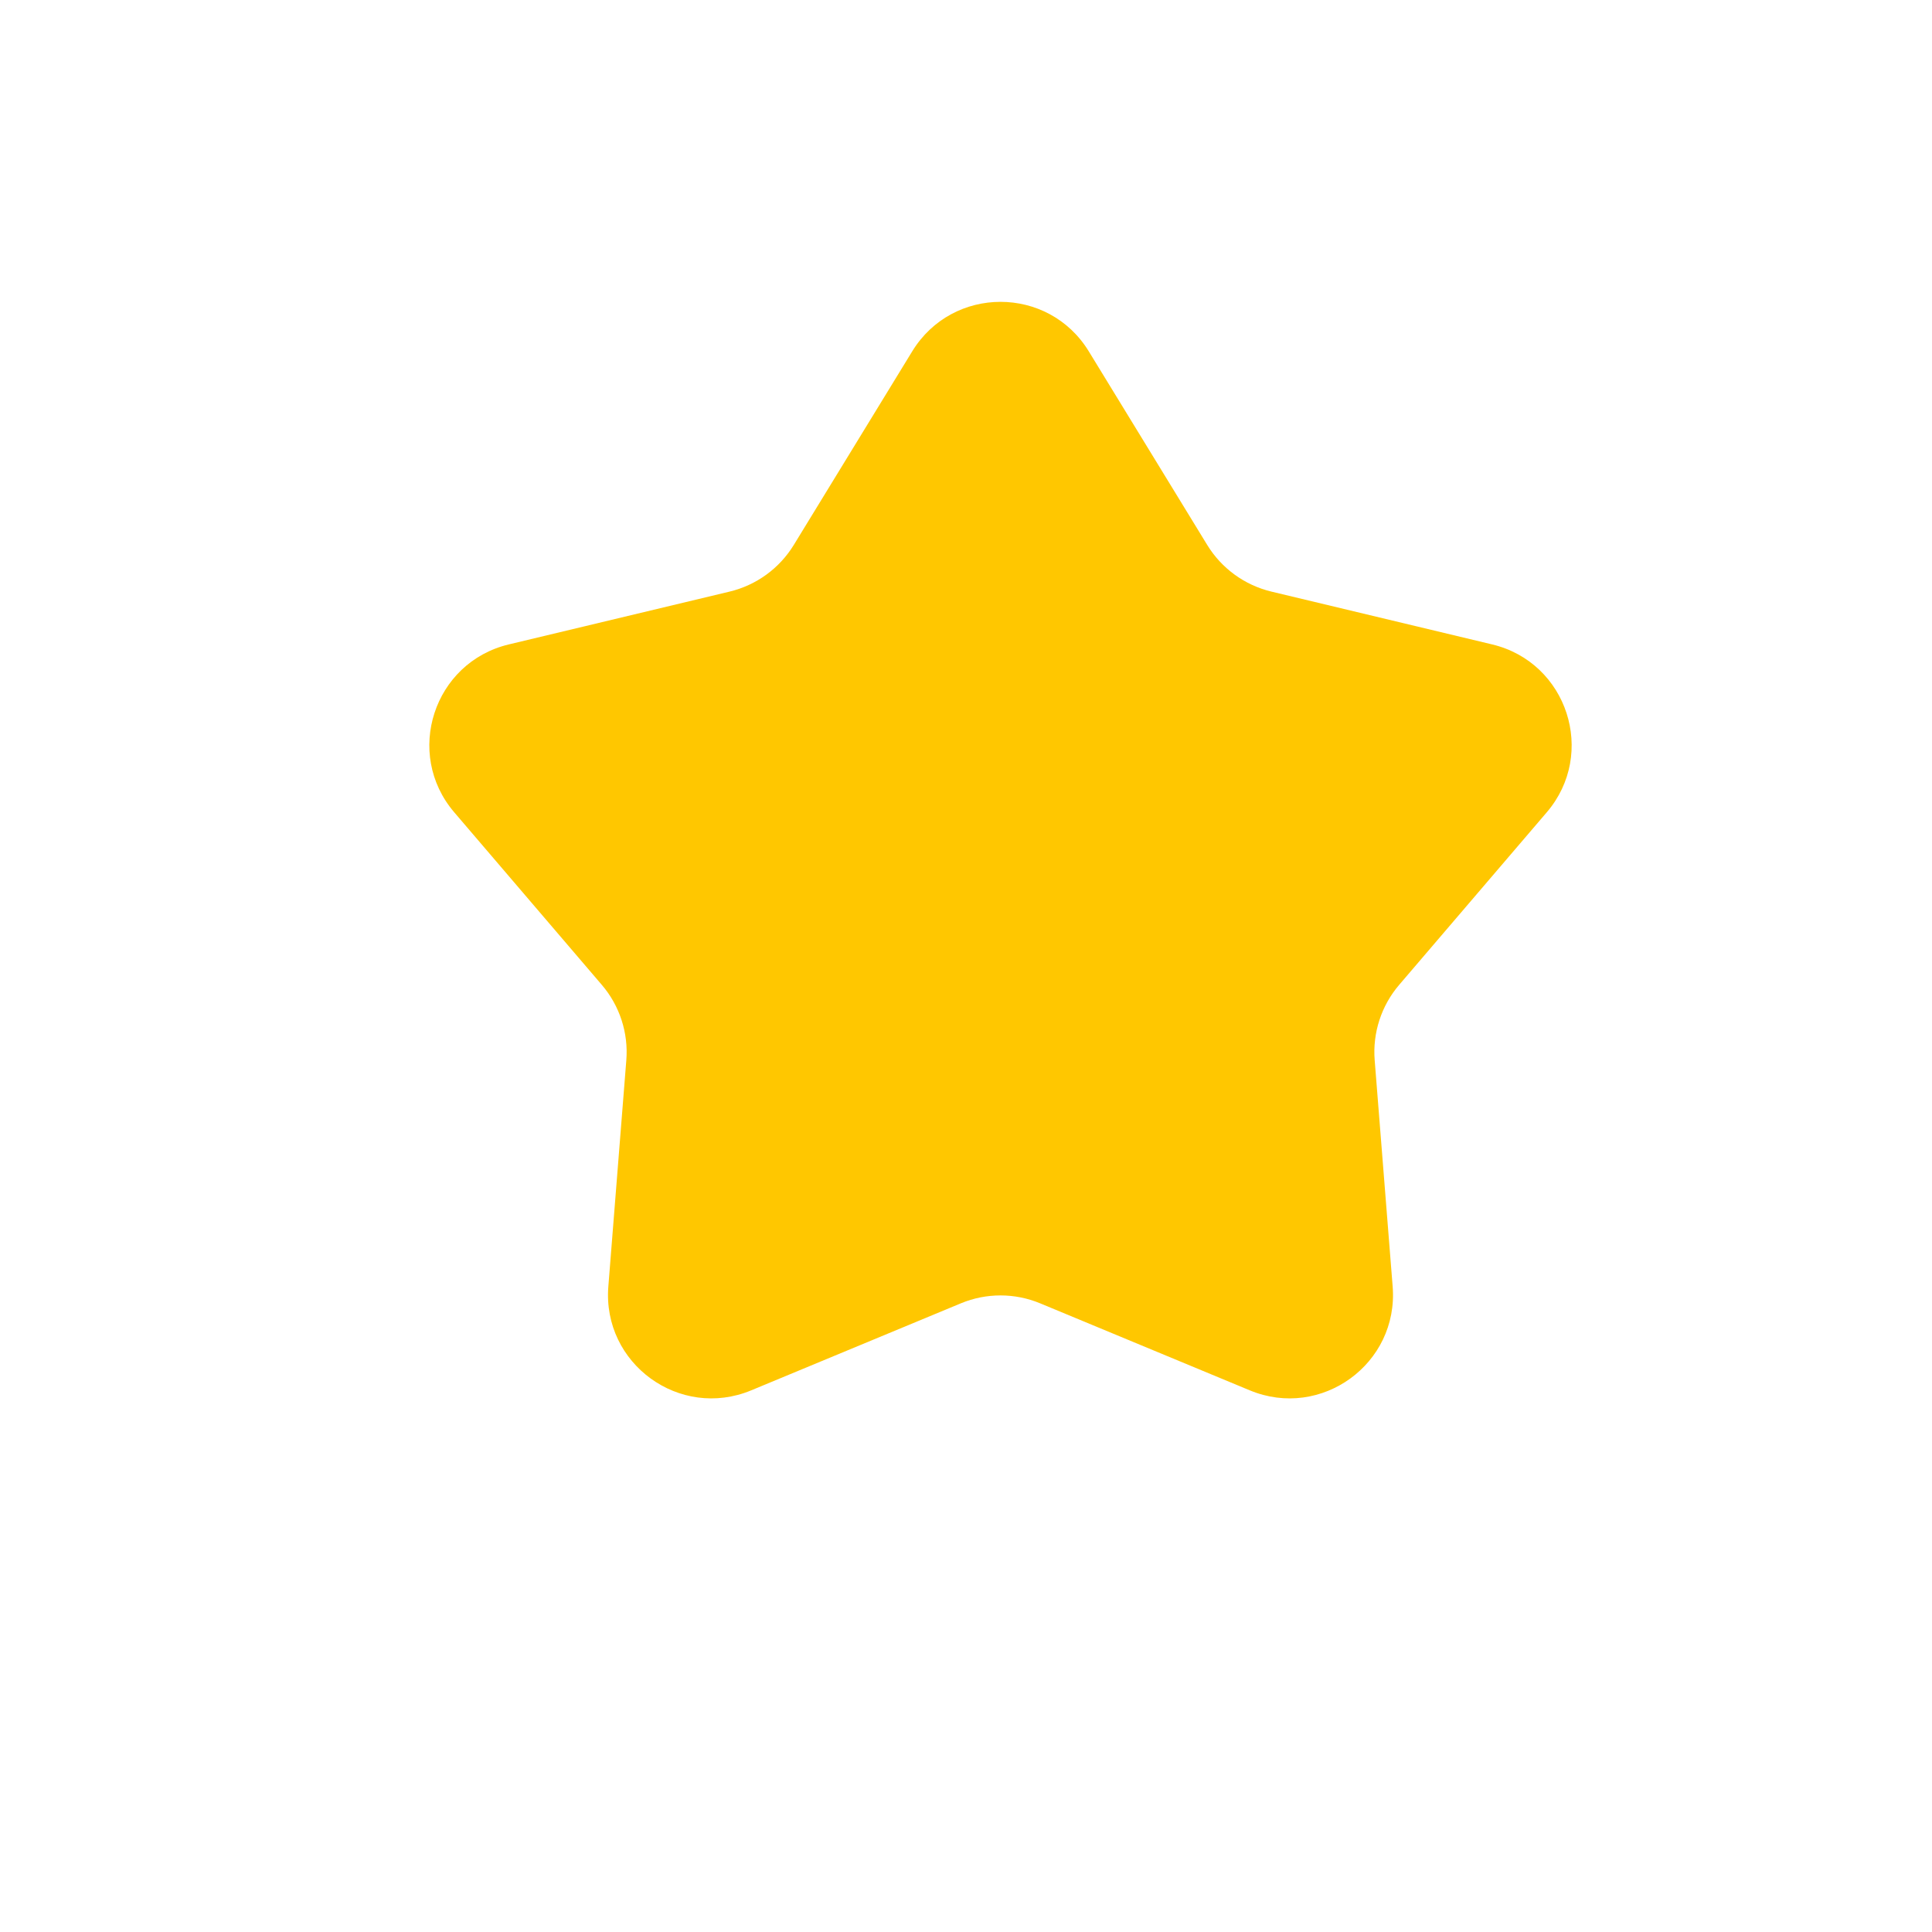 <svg width="56" height="56" viewBox="0 0 56 56" fill="none" xmlns="http://www.w3.org/2000/svg">
<g clip-path="url(#clip0_44_166)">
<g filter="url(#filter0_ddii_44_166)">
<path d="M25.441 12.184C26.611 10.271 29.389 10.271 30.559 12.184L33.992 17.796C34.408 18.476 35.078 18.962 35.853 19.148L42.251 20.679C44.432 21.2 45.291 23.843 43.833 25.546L39.556 30.546C39.038 31.151 38.782 31.939 38.846 32.733L39.367 39.291C39.545 41.527 37.297 43.16 35.226 42.3L29.15 39.778C28.414 39.472 27.586 39.472 26.85 39.778L20.774 42.3C18.703 43.16 16.455 41.527 16.633 39.291L17.154 32.733C17.218 31.939 16.962 31.151 16.443 30.546L12.167 25.546C10.709 23.843 11.568 21.2 13.748 20.679L20.147 19.148C20.922 18.962 21.592 18.476 22.008 17.796L25.441 12.184Z" fill="#FFC700"/>
</g>
</g>
<defs>
<filter id="filter0_ddii_44_166" x="-3.556" y="-4.251" width="63.111" height="61.784" filterUnits="userSpaceOnUse" color-interpolation-filters="sRGB">
<feFlood flood-opacity="0" result="BackgroundImageFix"/>
<feColorMatrix in="SourceAlpha" type="matrix" values="0 0 0 0 0 0 0 0 0 0 0 0 0 0 0 0 0 0 127 0" result="hardAlpha"/>
<feOffset dx="5" dy="5"/>
<feGaussianBlur stdDeviation="5"/>
<feComposite in2="hardAlpha" operator="out"/>
<feColorMatrix type="matrix" values="0 0 0 0 0.682 0 0 0 0 0.682 0 0 0 0 0.753 0 0 0 0.4 0"/>
<feBlend mode="normal" in2="BackgroundImageFix" result="effect1_dropShadow_44_166"/>
<feColorMatrix in="SourceAlpha" type="matrix" values="0 0 0 0 0 0 0 0 0 0 0 0 0 0 0 0 0 0 127 0" result="hardAlpha"/>
<feOffset dx="-5" dy="-5"/>
<feGaussianBlur stdDeviation="5"/>
<feComposite in2="hardAlpha" operator="out"/>
<feColorMatrix type="matrix" values="0 0 0 0 1 0 0 0 0 1 0 0 0 0 1 0 0 0 1 0"/>
<feBlend mode="normal" in2="effect1_dropShadow_44_166" result="effect2_dropShadow_44_166"/>
<feBlend mode="normal" in="SourceGraphic" in2="effect2_dropShadow_44_166" result="shape"/>
<feColorMatrix in="SourceAlpha" type="matrix" values="0 0 0 0 0 0 0 0 0 0 0 0 0 0 0 0 0 0 127 0" result="hardAlpha"/>
<feOffset dx="3" dy="1"/>
<feGaussianBlur stdDeviation="1.5"/>
<feComposite in2="hardAlpha" operator="arithmetic" k2="-1" k3="1"/>
<feColorMatrix type="matrix" values="0 0 0 0 1 0 0 0 0 0.906 0 0 0 0 0.571 0 0 0 1 0"/>
<feBlend mode="normal" in2="shape" result="effect3_innerShadow_44_166"/>
<feColorMatrix in="SourceAlpha" type="matrix" values="0 0 0 0 0 0 0 0 0 0 0 0 0 0 0 0 0 0 127 0" result="hardAlpha"/>
<feOffset dx="-2" dy="-3"/>
<feGaussianBlur stdDeviation="1.5"/>
<feComposite in2="hardAlpha" operator="arithmetic" k2="-1" k3="1"/>
<feColorMatrix type="matrix" values="0 0 0 0 0.912 0 0 0 0 0.712 0 0 0 0 0 0 0 0 1 0"/>
<feBlend mode="normal" in2="effect3_innerShadow_44_166" result="effect4_innerShadow_44_166"/>
</filter>
<clipPath id="clip0_44_166">
<rect width="56" height="56" fill="white"/>
</clipPath>
</defs>
</svg>
